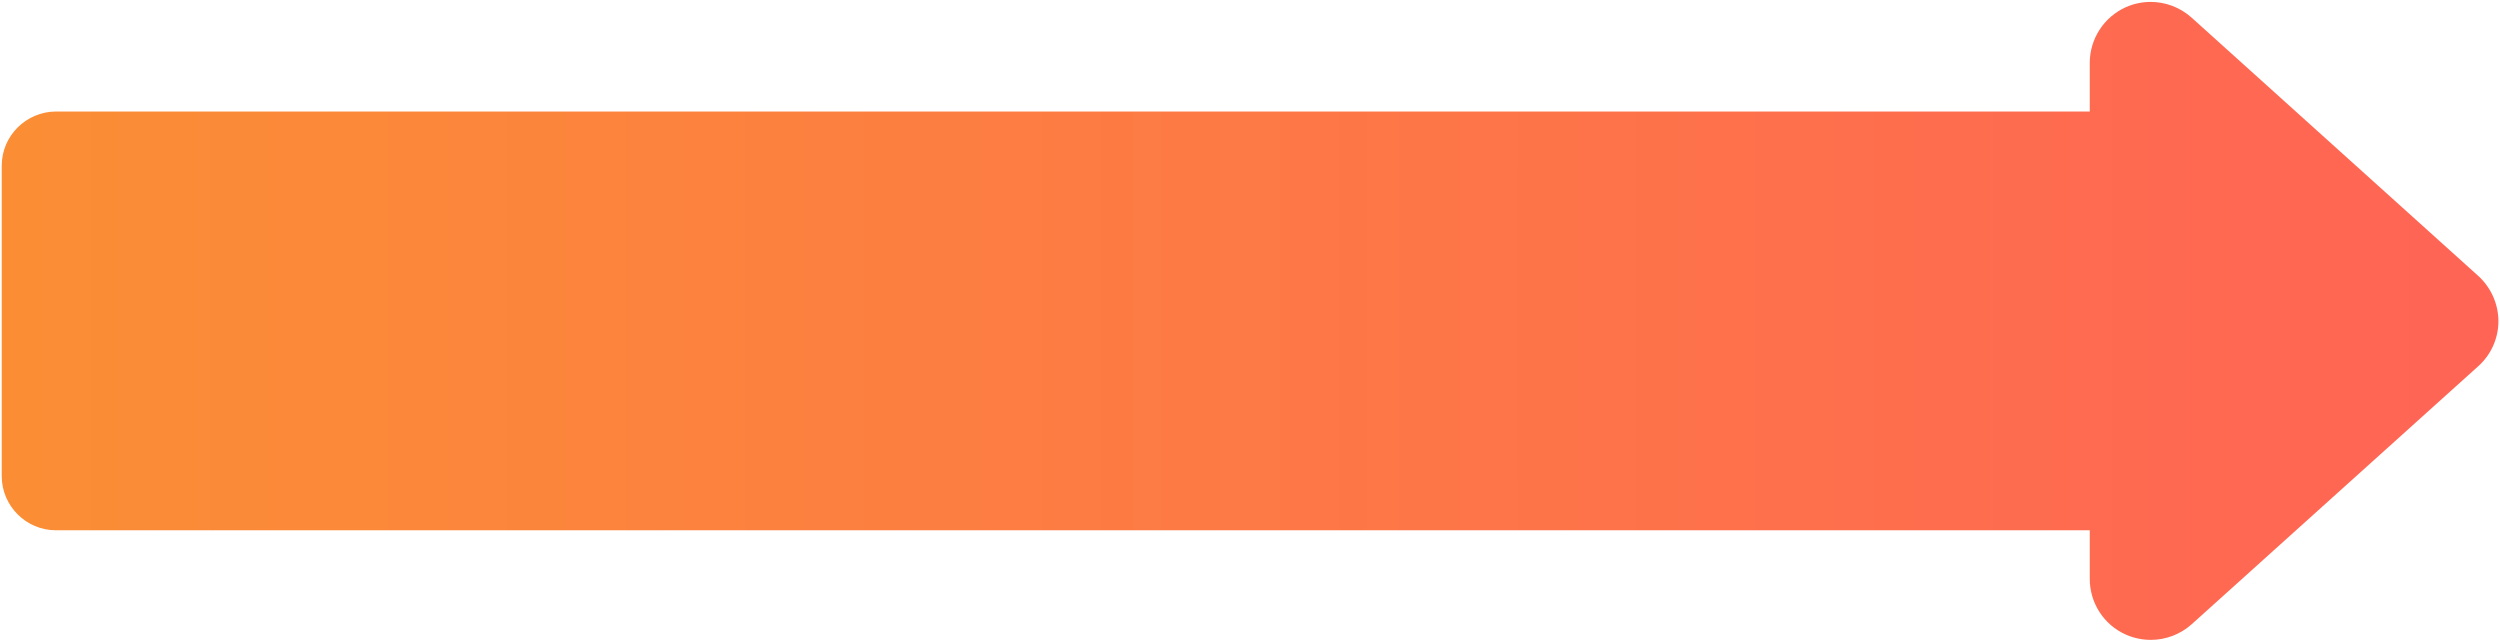 <?xml version="1.0" encoding="utf-8"?>
<!-- Generator: Adobe Illustrator 19.2.1, SVG Export Plug-In . SVG Version: 6.00 Build 0)  -->
<svg version="1.1" id="Layer_1" xmlns="http://www.w3.org/2000/svg" xmlns:xlink="http://www.w3.org/1999/xlink" x="0px" y="0px"
	 width="1437px" height="369px" viewBox="0 0 1437 369" style="enable-background:new 0 0 1437 369;" xml:space="preserve">
<style type="text/css">
	.st0{fill:url(#SVGID_1_);}
</style>
<linearGradient id="SVGID_1_" gradientUnits="userSpaceOnUse" x1="1" y1="184.5" x2="1436" y2="184.5">
	<stop  offset="0" style="stop-color:#FB8E35"/>
	<stop  offset="1" style="stop-color:#FF6455"/>
</linearGradient>
<path class="st0" d="M1424.4,158.5L1259.7,10.1c-6.6-5.9-15-9-23.5-9c-4.8,0-9.7,1-14.2,3c-12.6,5.6-20.8,18.2-20.8,32v28H32.1
	C15,64.2,1,78.1,1,95.2v178.5c0,17.1,14,31.1,31.1,31.1h1169.1v28c0,13.8,8.1,26.4,20.8,32c4.6,2,9.4,3,14.3,3
	c8.5,0,16.9-3.1,23.5-9l164.7-148.3c7.4-6.6,11.6-16.1,11.6-26C1436,174.6,1431.8,165.2,1424.4,158.5z"/>
</svg>
